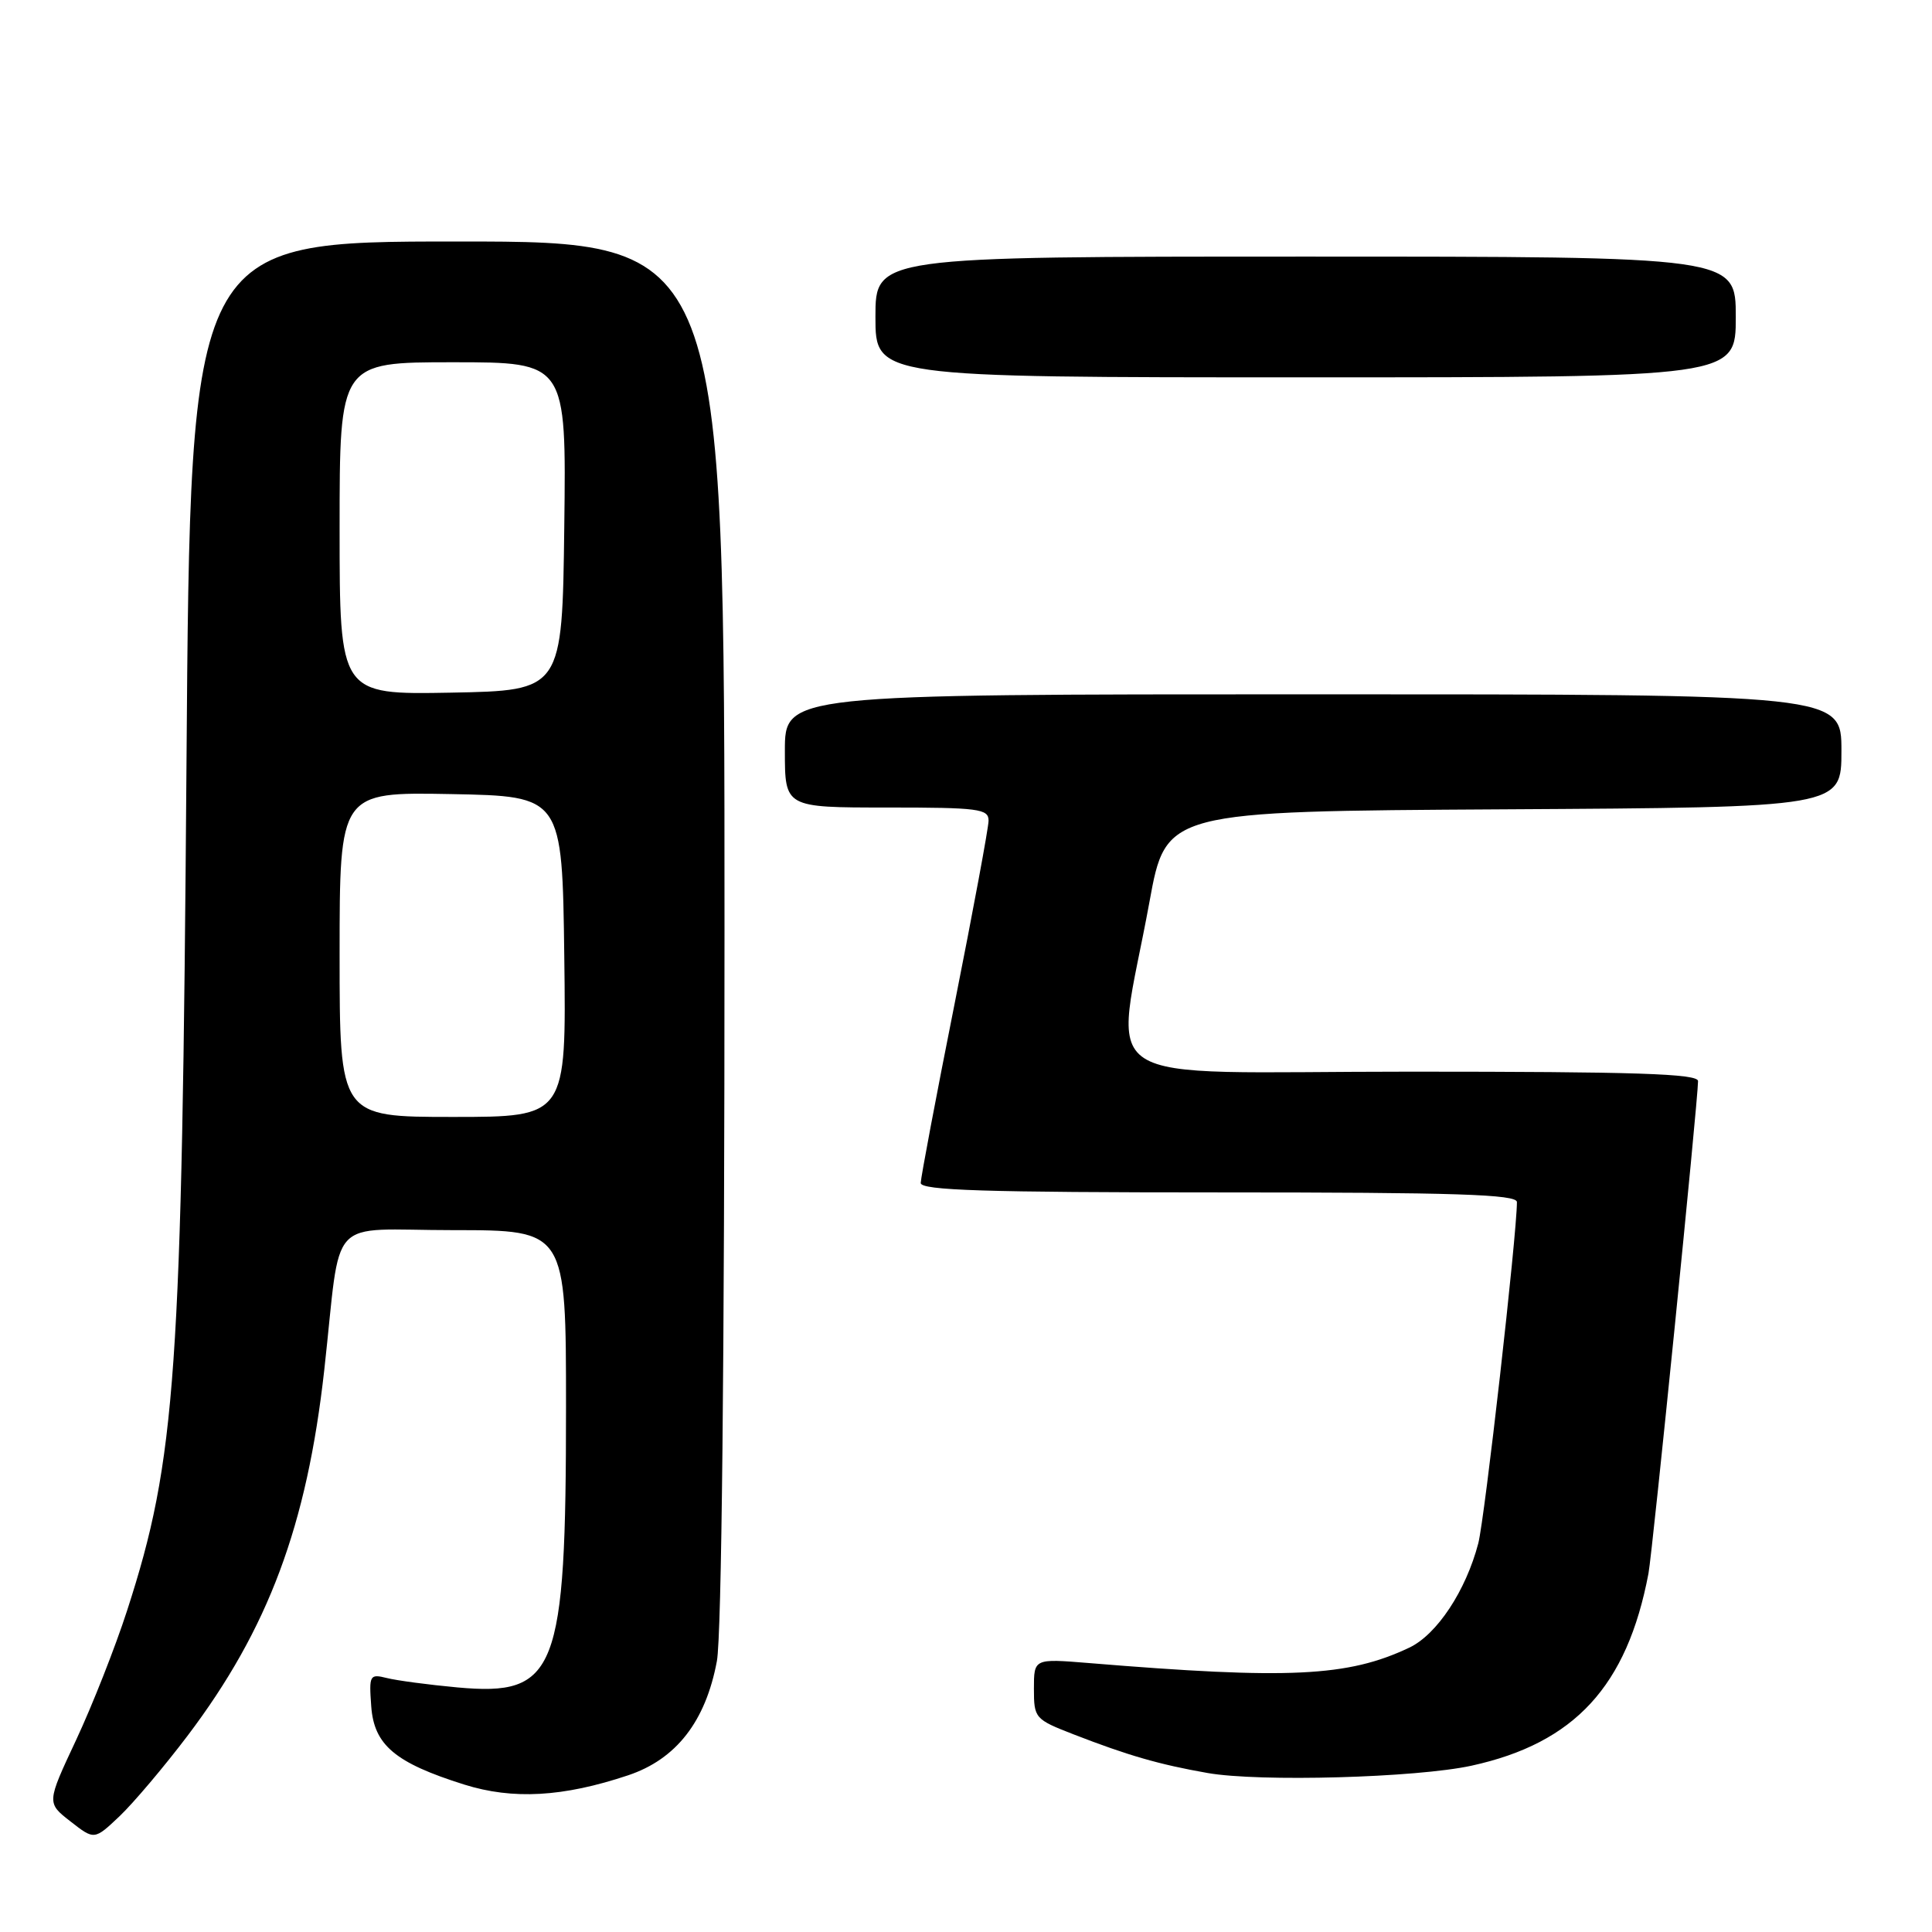 <?xml version="1.0" encoding="UTF-8" standalone="no"?>
<!DOCTYPE svg PUBLIC "-//W3C//DTD SVG 1.1//EN" "http://www.w3.org/Graphics/SVG/1.1/DTD/svg11.dtd" >
<svg xmlns="http://www.w3.org/2000/svg" xmlns:xlink="http://www.w3.org/1999/xlink" version="1.1" viewBox="0 0 256 256">
 <g >
 <path fill="currentColor"
d=" M 24.85 230.00 C 35.55 215.86 40.67 202.15 42.97 181.50 C 45.30 160.58 43.06 163.00 60.06 163.00 C 75.00 163.00 75.00 163.00 75.00 186.45 C 75.00 221.61 73.77 224.79 60.59 223.59 C 56.78 223.24 52.59 222.68 51.27 222.35 C 48.98 221.78 48.89 221.95 49.19 226.09 C 49.56 231.23 52.35 233.58 61.50 236.46 C 67.96 238.49 74.60 238.12 83.22 235.24 C 89.60 233.11 93.50 228.10 94.99 220.11 C 95.62 216.75 96.00 180.47 96.00 123.36 C 96.00 32.00 96.00 32.00 60.61 32.00 C 25.22 32.00 25.22 32.00 24.71 101.25 C 24.11 182.24 23.33 193.36 16.85 213.38 C 15.27 218.27 12.22 226.00 10.08 230.57 C 6.18 238.89 6.18 238.89 9.34 241.35 C 12.50 243.82 12.50 243.82 15.84 240.66 C 17.67 238.92 21.73 234.12 24.85 230.00 Z  M 195.00 233.96 C 208.65 230.97 215.60 223.42 218.43 208.50 C 218.97 205.63 224.99 145.85 225.00 143.25 C 225.00 142.27 216.71 142.00 186.88 142.00 C 143.50 142.00 147.70 144.73 152.31 119.50 C 154.50 107.50 154.50 107.50 199.25 107.24 C 244.00 106.98 244.00 106.98 244.00 99.49 C 244.00 92.00 244.00 92.00 174.00 92.00 C 104.00 92.00 104.00 92.00 104.00 99.50 C 104.00 107.00 104.00 107.00 117.50 107.00 C 129.70 107.00 131.00 107.17 130.99 108.75 C 130.98 109.71 128.95 120.62 126.49 133.00 C 124.02 145.38 122.01 156.06 122.00 156.75 C 122.00 157.73 130.56 158.00 161.50 158.00 C 192.94 158.00 201.00 158.26 201.00 159.28 C 201.00 163.56 196.74 201.19 195.88 204.50 C 194.24 210.77 190.41 216.58 186.74 218.32 C 178.60 222.18 170.82 222.55 144.25 220.36 C 137.00 219.77 137.00 219.77 137.00 223.77 C 137.00 227.67 137.13 227.82 142.25 229.81 C 149.49 232.62 153.58 233.80 160.00 234.93 C 166.87 236.14 187.67 235.56 195.00 233.96 Z  M 230.00 42.00 C 230.00 34.00 230.00 34.00 173.00 34.00 C 116.00 34.00 116.00 34.00 116.00 42.00 C 116.00 50.00 116.00 50.00 173.00 50.00 C 230.00 50.00 230.00 50.00 230.00 42.00 Z  M 45.00 126.47 C 45.00 104.95 45.00 104.95 59.75 105.22 C 74.50 105.50 74.50 105.50 74.77 126.75 C 75.04 148.00 75.04 148.00 60.02 148.00 C 45.00 148.00 45.00 148.00 45.00 126.47 Z  M 45.00 70.03 C 45.00 48.00 45.00 48.00 60.02 48.00 C 75.04 48.00 75.04 48.00 74.77 69.75 C 74.50 91.50 74.50 91.50 59.75 91.78 C 45.00 92.05 45.00 92.05 45.00 70.03 Z "/>
</g>
</svg>